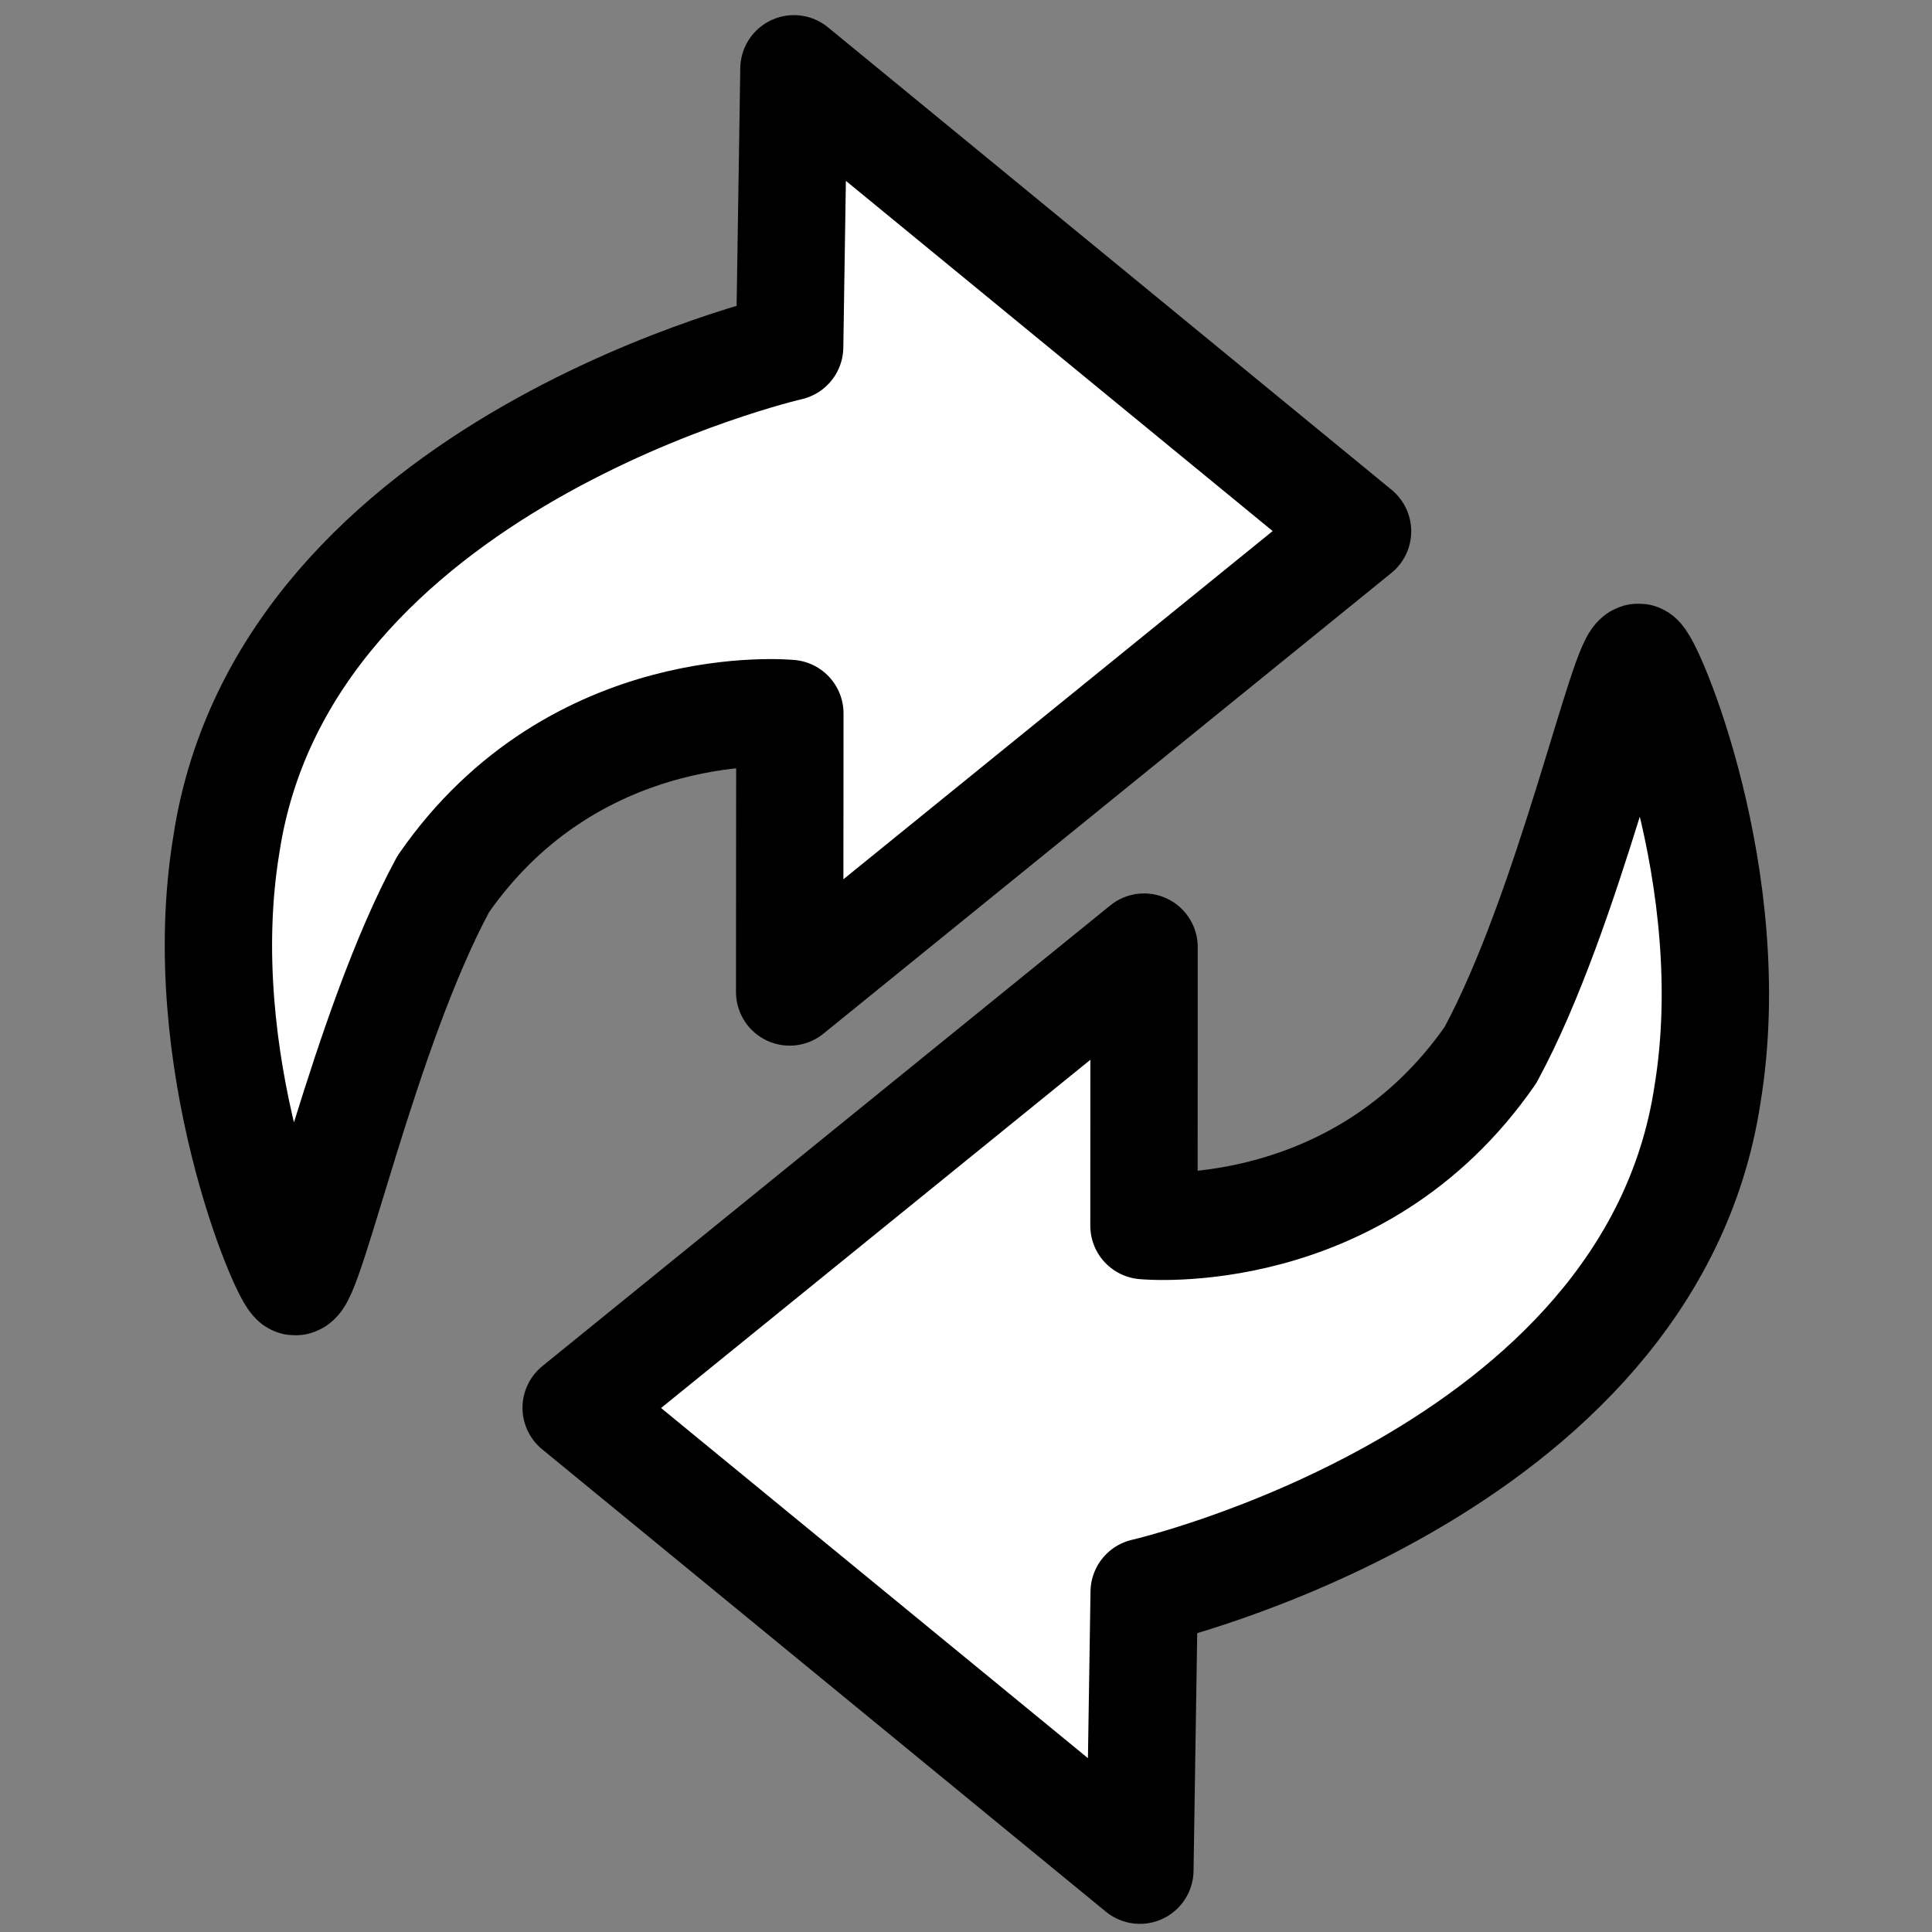 <svg width="18px" height="18px" xmlns="http://www.w3.org/2000/svg" xmlns:xlink="http://www.w3.org/1999/xlink">
<rect width="100%" height="100%" fill="#808080" stroke="none"/>
<g style="">  <path d="M2.749,11.941 C2.659,11.928,1.778,9.872,2.109,7.868 C2.648,4.312,7.357,3.232,7.357,3.232 L7.397,0.641 L12.648,4.95 L7.357,9.242 L7.359,6.647 C7.359,6.647,5.367,6.45,4.13,8.236 C3.397,9.587,2.889,11.961,2.749,11.941 Z " stroke-linejoin="round" stroke-linecap="round" style="fill: rgba(255, 255, 255, 1); stroke-width: 1px; stroke: rgba(0, 0, 0, 1); " fill="#ffffff" stroke="#000000" stroke-width="1" />
  <path d="M15.268,6.124 C15.357,6.137,16.238,8.194,15.908,10.198 C15.369,13.754,10.66,14.833,10.66,14.833 L10.62,17.424 L5.368,13.116 L10.659,8.824 L10.658,11.419 C10.658,11.419,12.649,11.615,13.886,9.83 C14.619,8.479,15.128,6.104,15.268,6.124 Z " stroke-linejoin="round" stroke-linecap="round" style="fill: rgba(255, 255, 255, 1); stroke-width: 1px; stroke: rgba(0, 0, 0, 1); " fill="#ffffff" stroke="#000000" stroke-width="1" />
</g></svg>